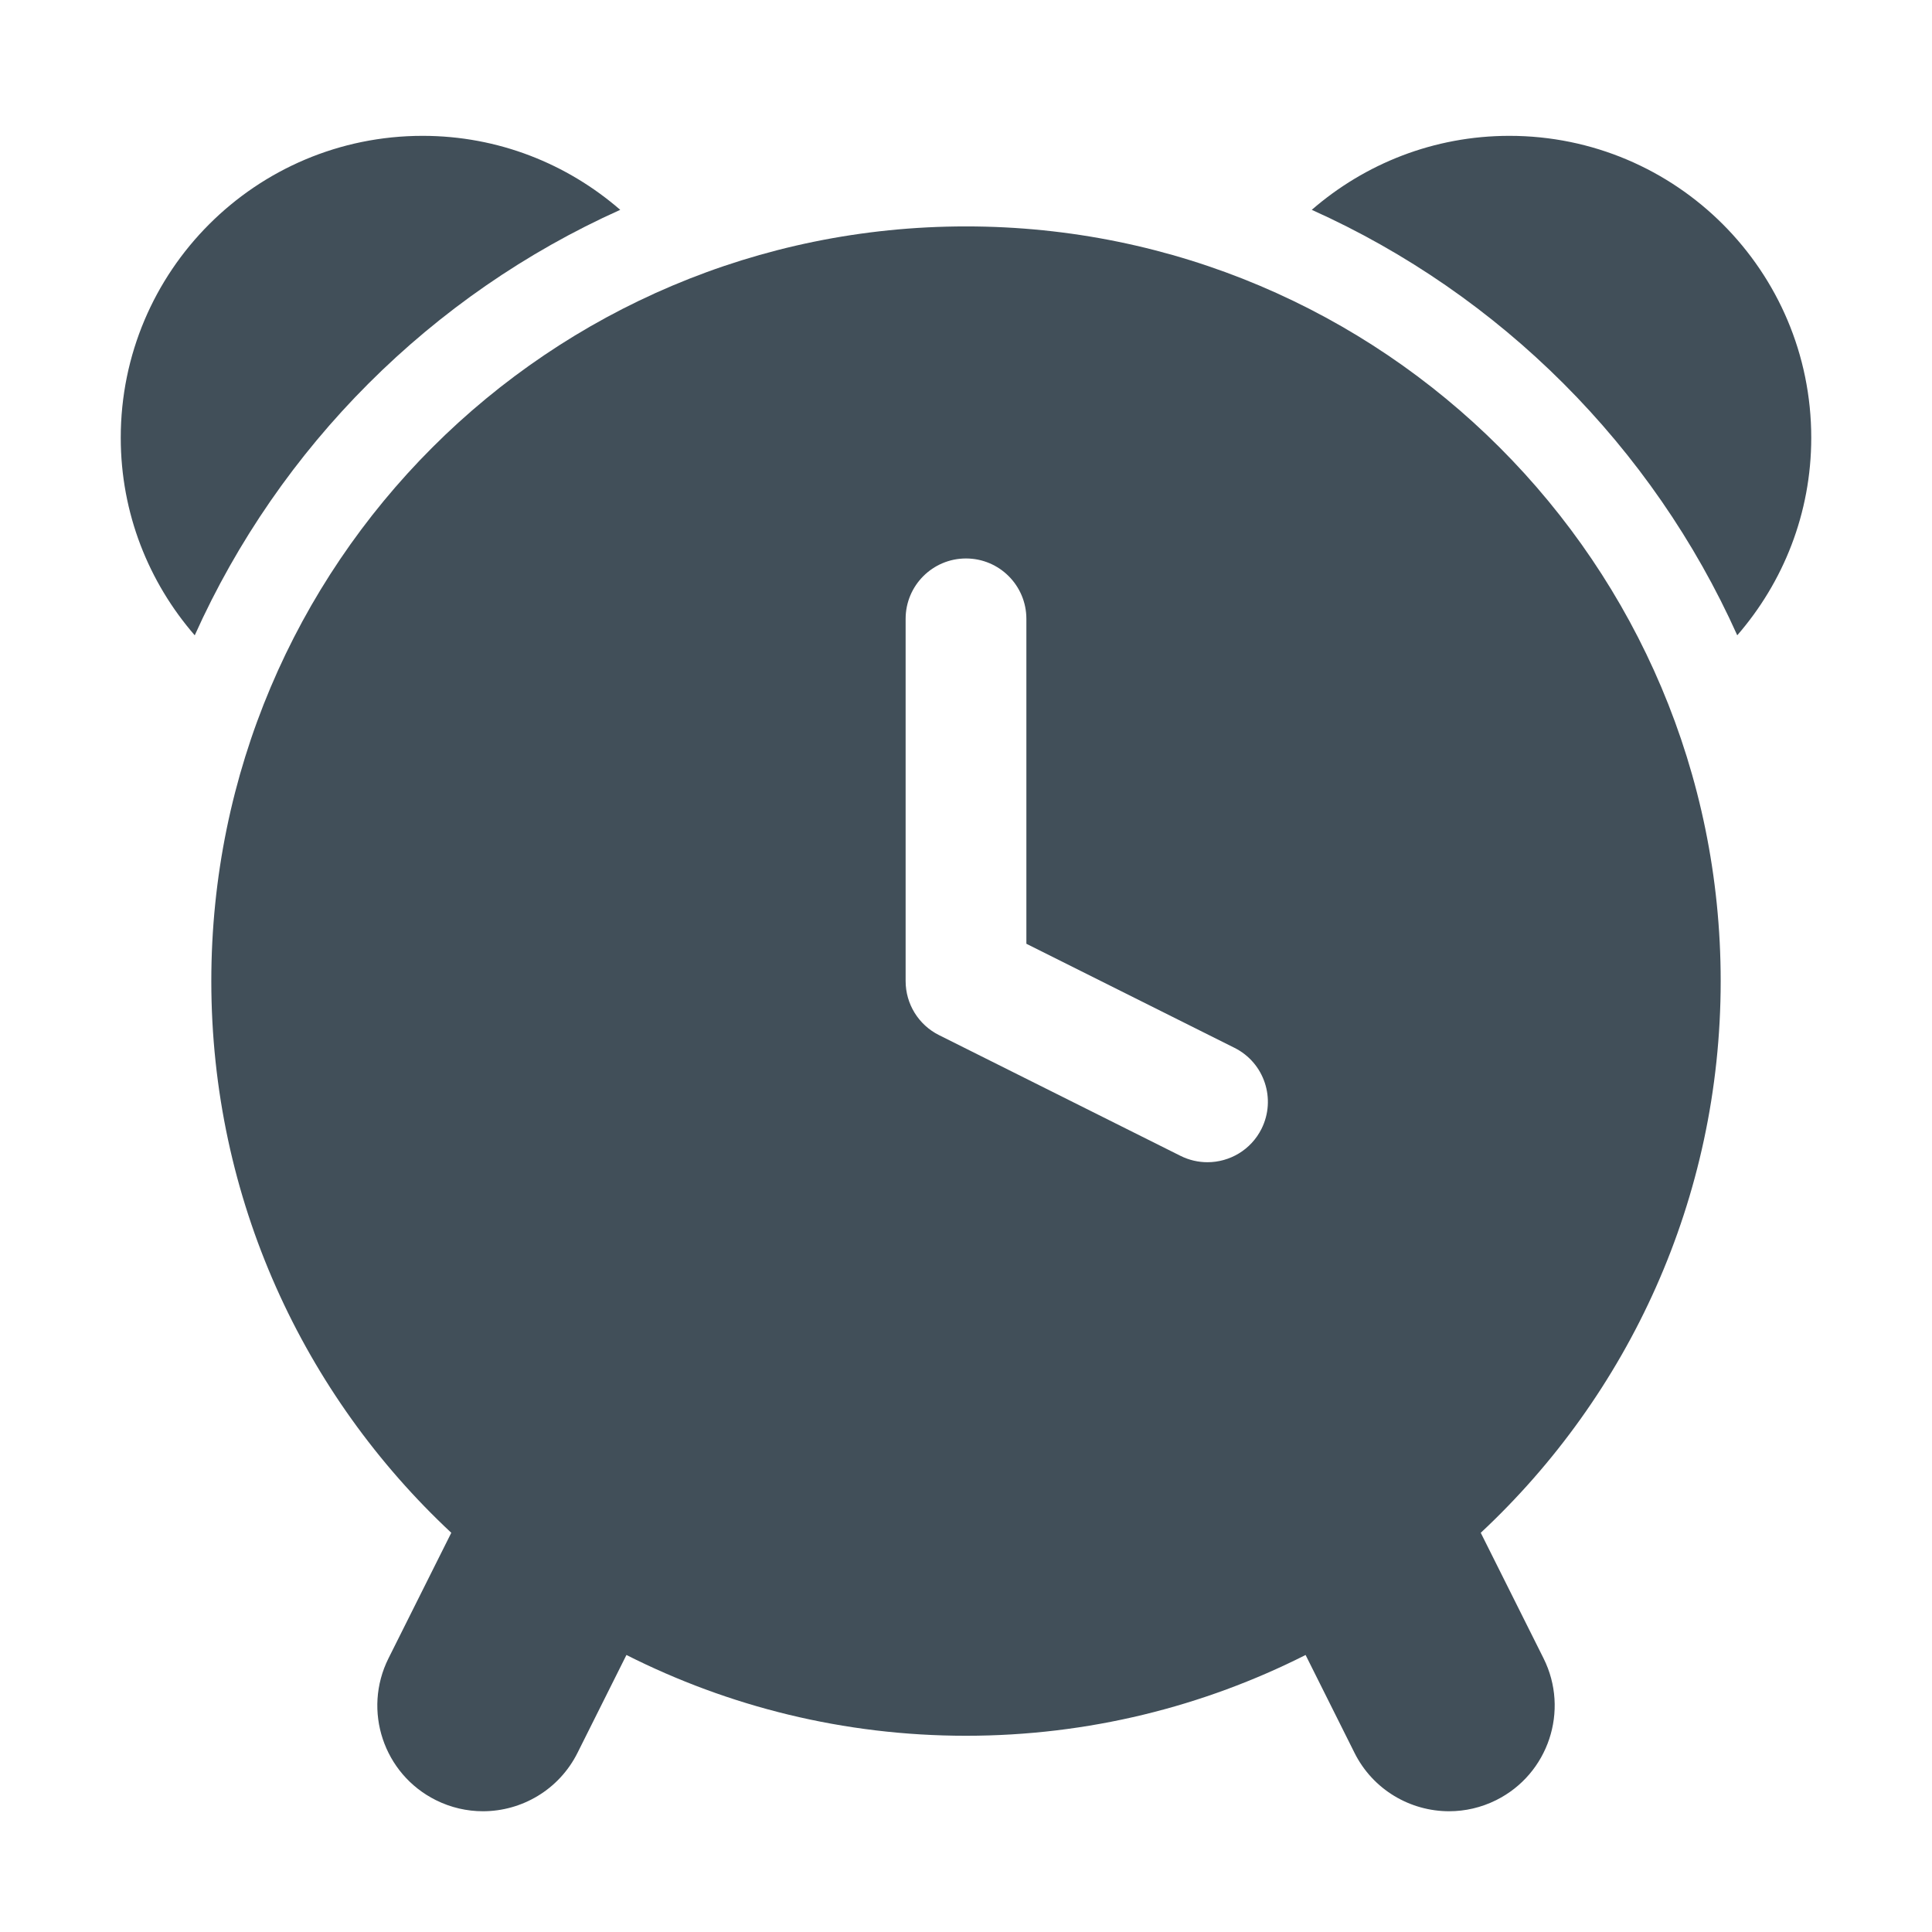 <?xml version="1.0" encoding="utf-8"?>
<!-- Generator: Adobe Illustrator 16.2.1, SVG Export Plug-In . SVG Version: 6.00 Build 0)  -->
<!DOCTYPE svg PUBLIC "-//W3C//DTD SVG 1.1//EN" "http://www.w3.org/Graphics/SVG/1.1/DTD/svg11.dtd">
<svg version="1.1" id="Icons" xmlns="http://www.w3.org/2000/svg" xmlns:xlink="http://www.w3.org/1999/xlink" x="0px" y="0px"
	 width="128px" height="128px" viewBox="0 0 128 128" enable-background="new 0 0 128 128" xml:space="preserve">
<g>
	<path fill="#414F59" d="M41.092,13.902C37.582,10.856,33.012,9,28,9C16.954,9,8,17.954,8,29c0,5.012,1.856,9.582,4.902,13.091
		C18.519,29.584,28.584,19.519,41.092,13.902z"/>
	<path fill="#414F59" d="M114,65c0-27.614-22.385-50-50-50c-27.614,0-50,22.386-50,50c0,14.43,6.121,27.424,15.899,36.551
		l-4.16,8.316c-1.729,3.459-0.327,7.664,3.131,9.393c1.005,0.502,2.073,0.74,3.125,0.74c2.567,0,5.04-1.418,6.267-3.871l3.241-6.482
		c6.764,3.416,14.403,5.352,22.498,5.352c8.096,0,15.734-1.936,22.498-5.352l3.24,6.482c1.227,2.453,3.7,3.871,6.269,3.871
		c1.051,0,2.119-0.238,3.125-0.74c3.456-1.729,4.858-5.934,3.13-9.393l-4.159-8.316C107.879,92.424,114,79.43,114,65z
		 M83.578,74.789C82.877,76.189,81.465,77,79.997,77c-0.602,0-1.212-0.135-1.786-0.422l-16-8C60.855,67.9,60,66.516,60,65V41
		c0-2.209,1.791-4,4-4s4,1.791,4,4v21.527l13.789,6.895C83.765,70.41,84.565,72.812,83.578,74.789z"/>
	<path fill="#414F59" d="M100.001,9c-5.012,0-9.583,1.856-13.093,4.902c12.509,5.616,22.573,15.682,28.189,28.188
		C118.144,38.581,120,34.012,120,29C120,17.954,111.046,9,100.001,9z"/>
</g>
</svg>
